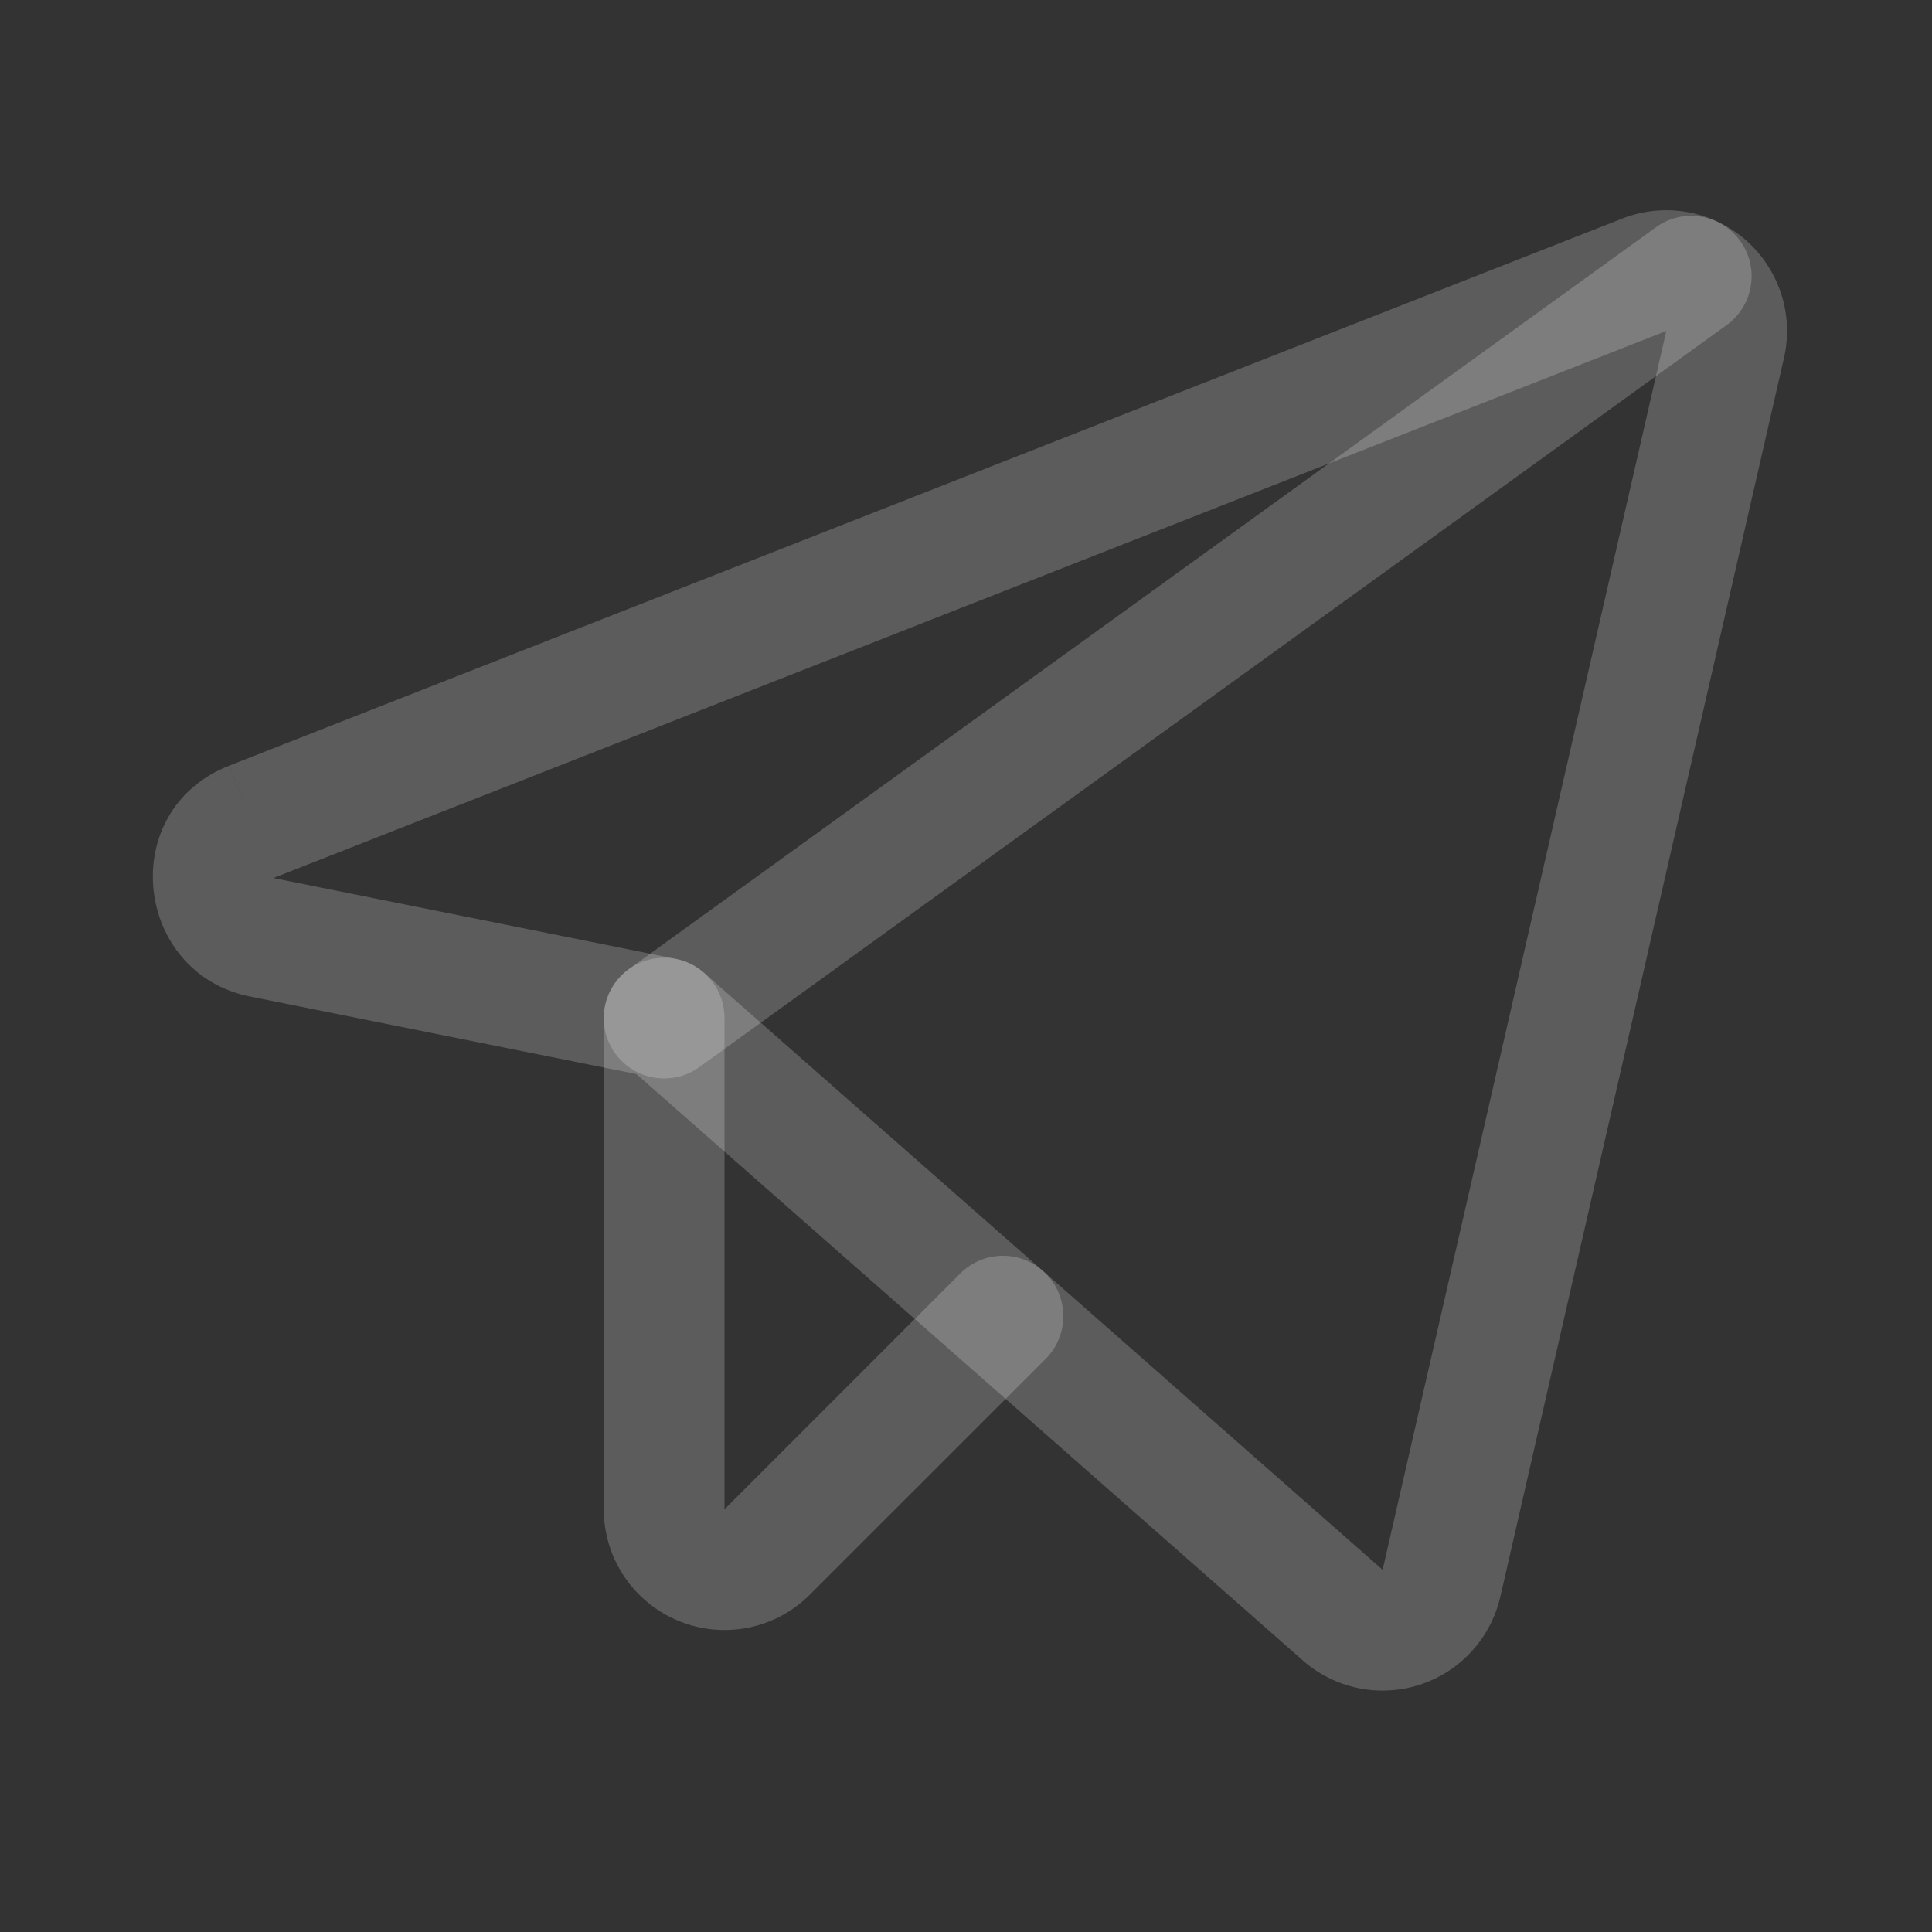 <svg width="28" height="28" viewBox="0 0 28 28" fill="none" xmlns="http://www.w3.org/2000/svg">
<rect x="0" y="0" width="28" height="28" fill="#333333" stroke="none"/>
<path fill-rule="evenodd" clip-rule="evenodd" d="M23.517 3.165C23.812 3.051 24.133 3.019 24.445 3.072C24.758 3.126 25.05 3.264 25.29 3.47C25.53 3.677 25.71 3.945 25.81 4.246C25.91 4.546 25.926 4.869 25.857 5.178L25.856 5.183L25.856 5.183L21.744 23.142L21.743 23.143C21.675 23.439 21.532 23.712 21.326 23.935C21.121 24.159 20.861 24.325 20.572 24.418C20.283 24.51 19.975 24.526 19.678 24.464C19.381 24.401 19.106 24.263 18.879 24.063C18.879 24.062 18.878 24.062 18.878 24.061L9.223 15.566L3.623 14.442L3.619 14.442C1.937 14.097 1.679 11.741 3.323 11.096L3.642 11.911L3.322 11.097L3.323 11.096L23.513 3.167L23.517 3.165ZM3.967 12.723C3.967 12.725 3.967 12.726 3.967 12.726C3.968 12.727 3.969 12.727 3.97 12.727C3.97 12.727 3.971 12.727 3.971 12.727L9.797 13.897C9.948 13.927 10.088 13.996 10.203 14.098L20.036 22.749L20.038 22.751L24.149 4.797L3.967 12.723ZM3.959 12.724C3.959 12.724 3.959 12.724 3.959 12.724L3.959 12.724Z" fill="white" fill-opacity="0.2"/>
<path fill-rule="evenodd" clip-rule="evenodd" d="M25.22 3.491C25.503 3.883 25.415 4.429 25.023 4.712L10.137 15.464C9.746 15.747 9.199 15.659 8.916 15.267C8.633 14.875 8.721 14.328 9.113 14.045L23.999 3.294C24.39 3.011 24.937 3.099 25.22 3.491Z" fill="white" fill-opacity="0.2"/>
<path fill-rule="evenodd" clip-rule="evenodd" d="M9.625 13.88C10.108 13.88 10.5 14.271 10.5 14.755L10.5 21.873L10.505 21.869L13.917 18.456C14.259 18.114 14.813 18.114 15.155 18.456C15.496 18.798 15.496 19.352 15.155 19.694L11.744 23.104C11.501 23.35 11.191 23.518 10.852 23.588C10.512 23.657 10.159 23.625 9.838 23.493C9.517 23.362 9.242 23.138 9.048 22.85C8.854 22.562 8.751 22.223 8.75 21.876L8.75 14.755C8.75 14.271 9.142 13.88 9.625 13.88Z" fill="white" fill-opacity="0.2"/>
</svg>
